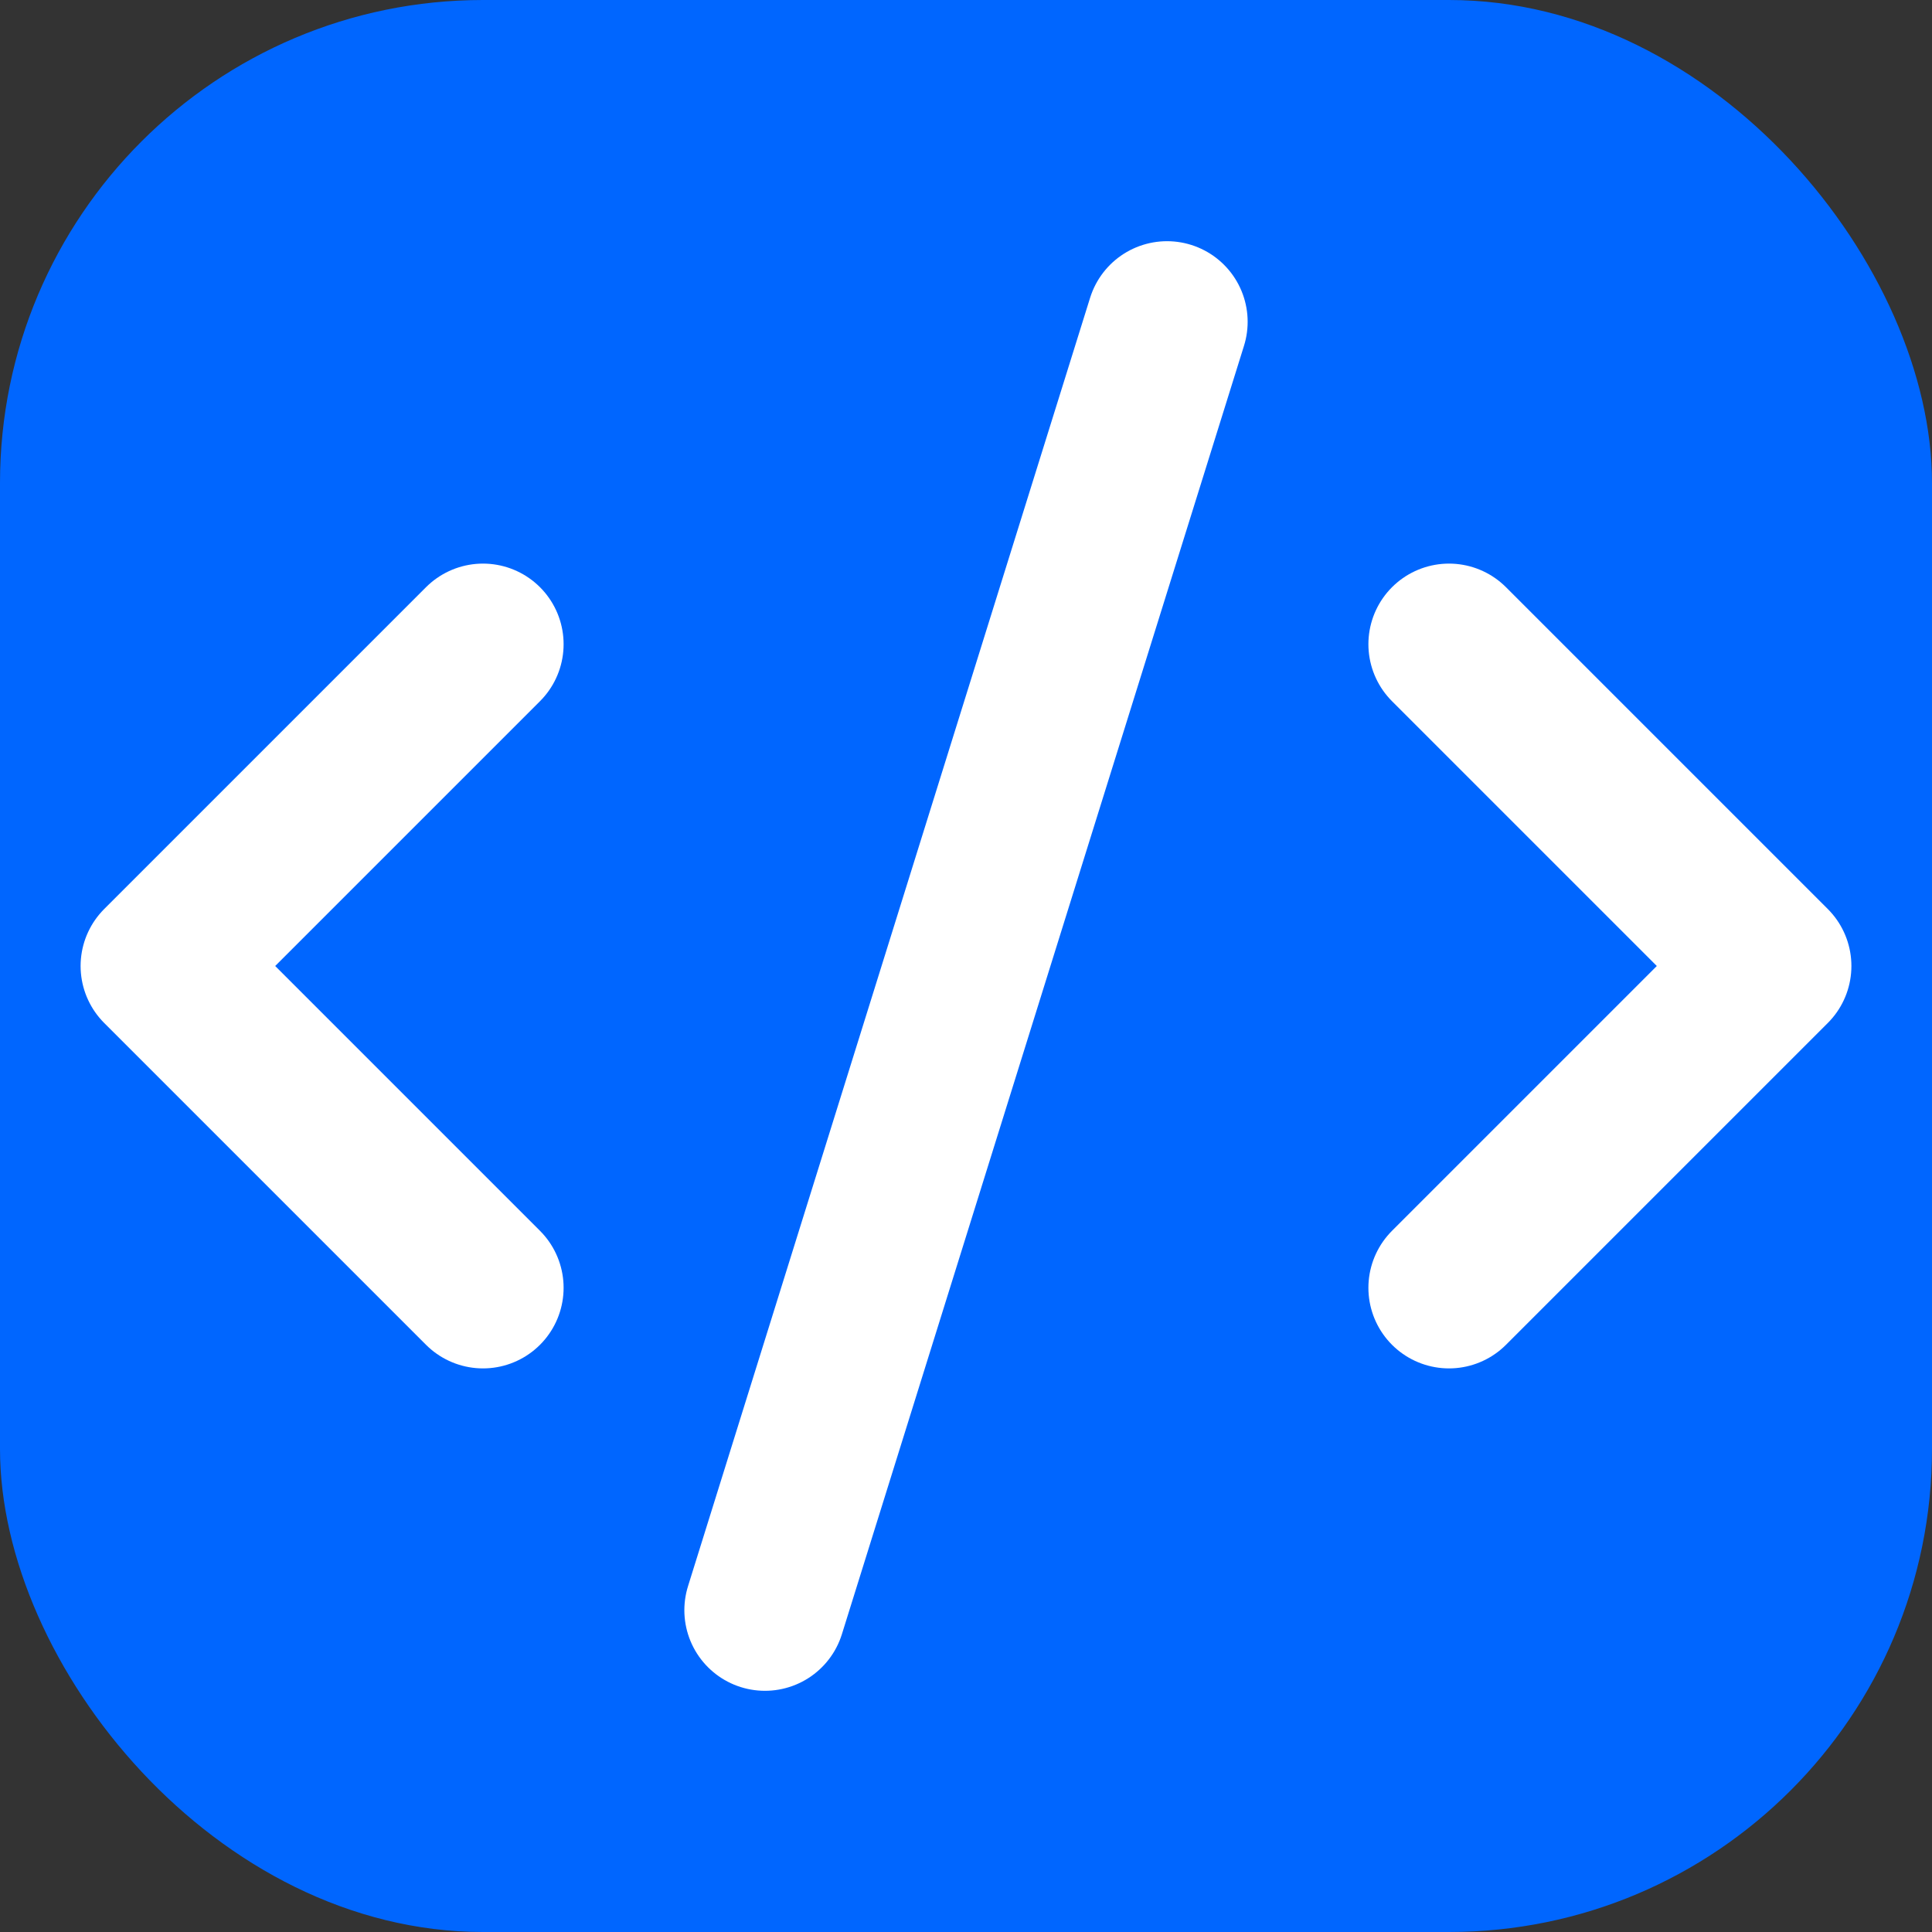 <svg xmlns="http://www.w3.org/2000/svg" width="32" height="32" viewBox="0 0 32 32" fill="none">
  <rect x="0" y="0" width="32" height="32" fill="#333333" stroke="none"/>
  <rect width="32" height="32" rx="8" fill="#0066ff"/>
  <path d="m24 21.33 5.33-5.33L24 10.67" stroke="white" stroke-width="2.67" stroke-linecap="round" stroke-linejoin="round"/>
  <path d="m8 10.67-5.33 5.33L8 21.33" stroke="white" stroke-width="2.67" stroke-linecap="round" stroke-linejoin="round"/>
  <path d="m19.33 5.33-6.66 21.34" stroke="white" stroke-width="2.67" stroke-linecap="round" stroke-linejoin="round"/>
</svg>